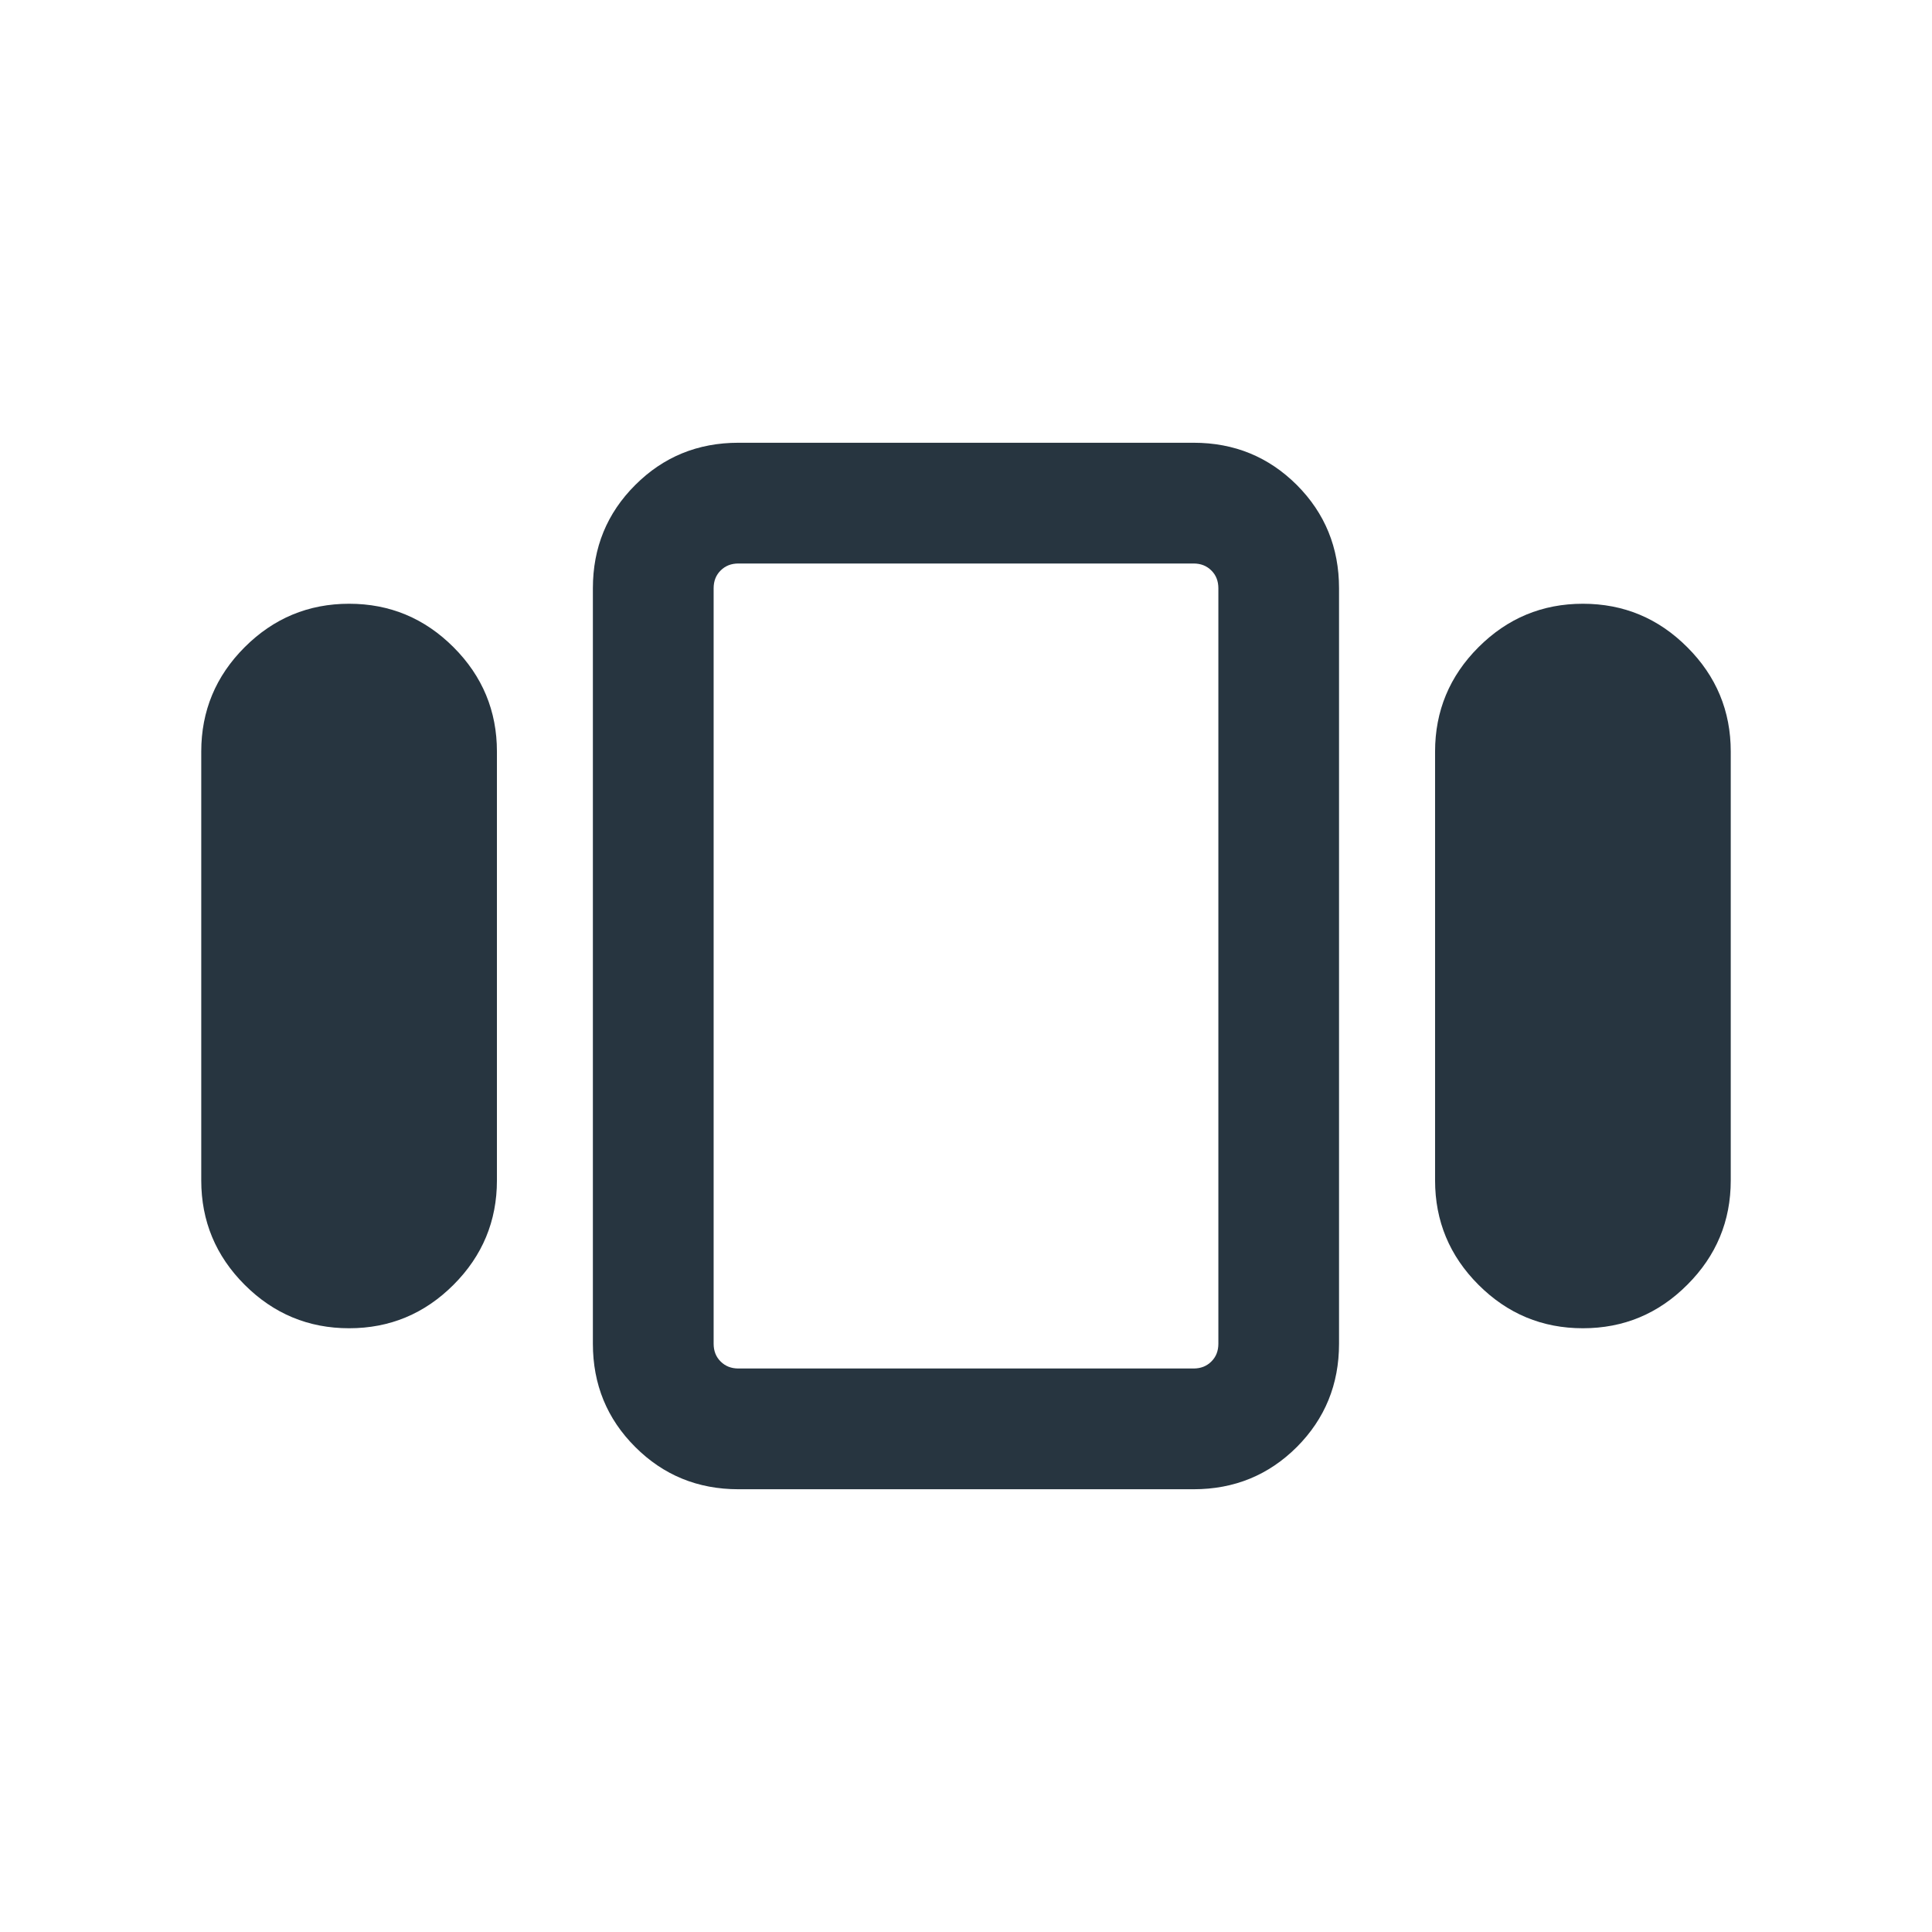<svg width="24" height="24" viewBox="0 0 24 24" fill="none" xmlns="http://www.w3.org/2000/svg">
<path d="M2.5 14.664V9.336C2.5 8.832 2.68 8.399 3.039 8.04C3.399 7.68 3.832 7.5 4.337 7.5C4.842 7.5 5.274 7.68 5.634 8.04C5.993 8.399 6.173 8.832 6.173 9.336V14.664C6.173 15.168 5.993 15.601 5.634 15.96C5.274 16.32 4.842 16.5 4.337 16.5C3.832 16.5 3.399 16.32 3.039 15.96C2.68 15.601 2.5 15.168 2.5 14.664ZM9.173 18.5C8.668 18.5 8.241 18.325 7.891 17.975C7.54 17.625 7.365 17.197 7.365 16.692V7.308C7.365 6.803 7.54 6.375 7.891 6.025C8.241 5.675 8.668 5.5 9.173 5.5H14.827C15.332 5.5 15.759 5.675 16.11 6.025C16.459 6.375 16.634 6.803 16.634 7.308V16.692C16.634 17.197 16.459 17.625 16.11 17.975C15.759 18.325 15.332 18.5 14.827 18.5H9.173ZM17.827 14.664V9.336C17.827 8.832 18.007 8.399 18.366 8.04C18.726 7.68 19.158 7.5 19.663 7.5C20.169 7.5 20.601 7.68 20.96 8.04C21.32 8.399 21.5 8.832 21.5 9.336V14.664C21.5 15.168 21.32 15.601 20.96 15.96C20.601 16.32 20.169 16.5 19.663 16.5C19.158 16.5 18.726 16.32 18.366 15.96C18.007 15.601 17.827 15.168 17.827 14.664ZM9.173 17H14.827C14.917 17 14.99 16.971 15.048 16.913C15.106 16.856 15.135 16.782 15.135 16.692V7.308C15.135 7.218 15.106 7.144 15.048 7.087C14.99 7.029 14.917 7 14.827 7H9.173C9.083 7 9.01 7.029 8.952 7.087C8.894 7.144 8.865 7.218 8.865 7.308V16.692C8.865 16.782 8.894 16.856 8.952 16.913C9.01 16.971 9.083 17 9.173 17Z" fill="#273540"/>
</svg>
